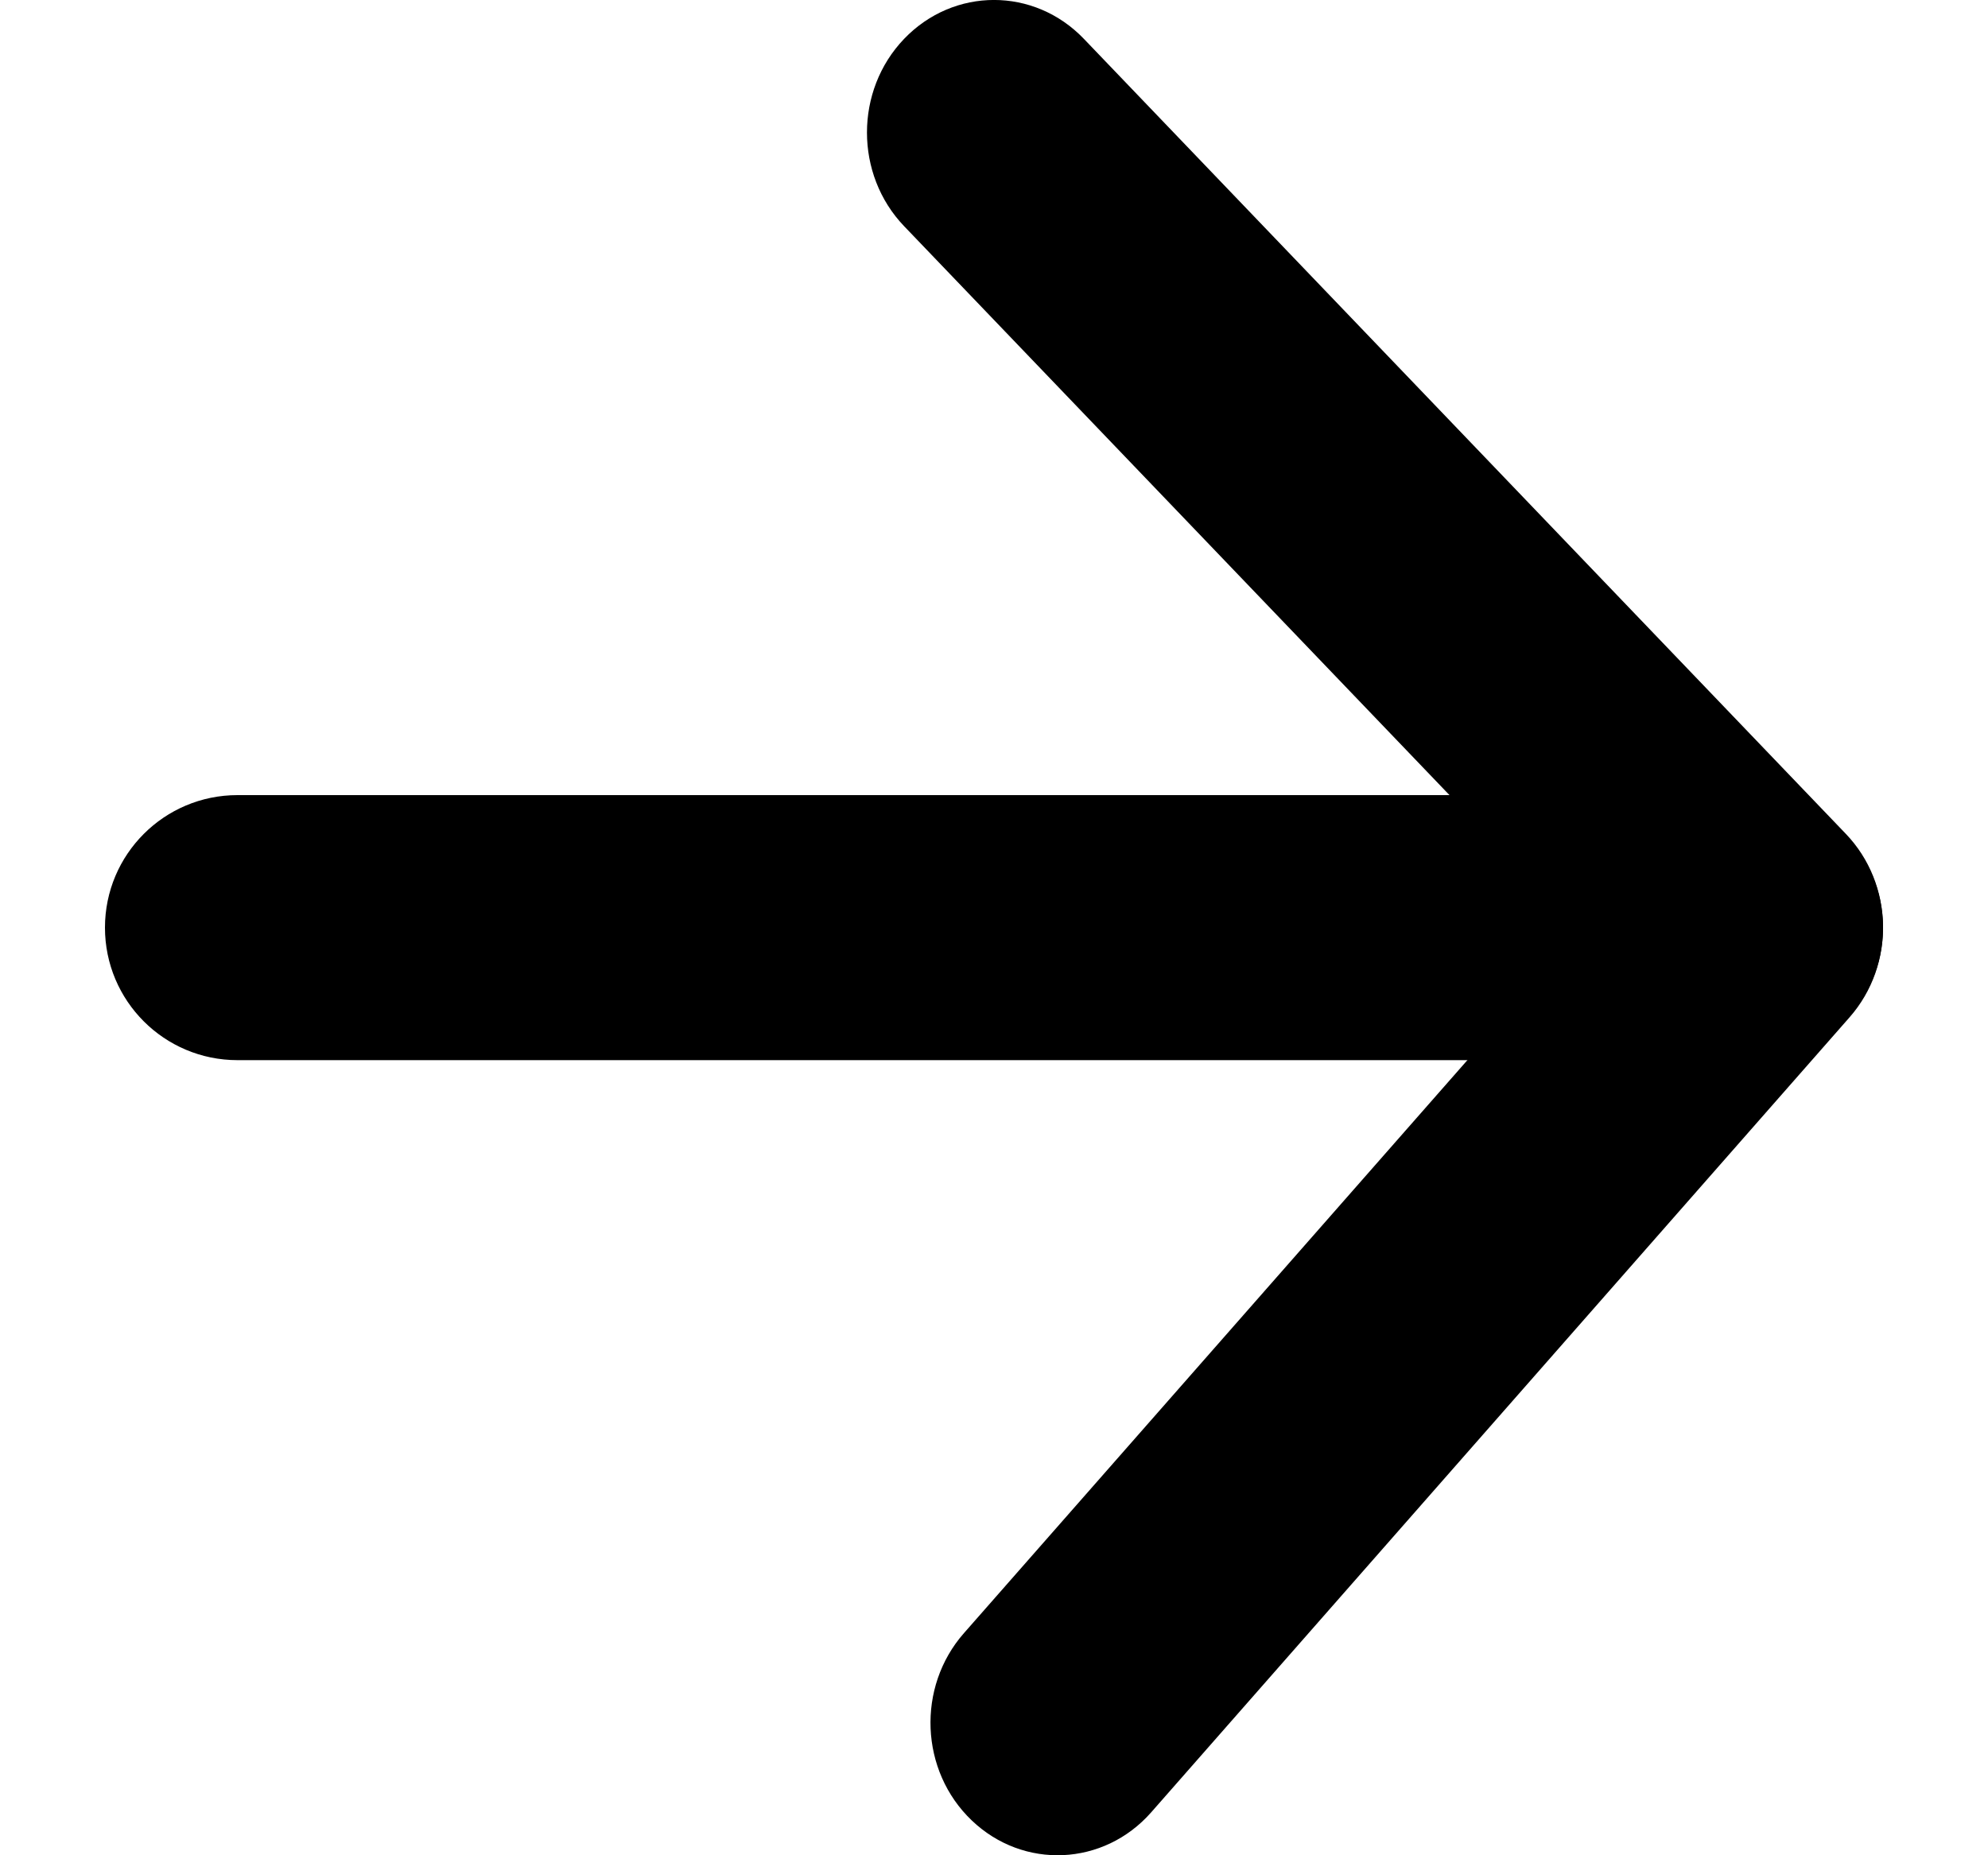 <?xml version="1.0" encoding="UTF-8"?>
<svg width="15px" height="14px" viewBox="0 0 15 14" version="1.1" xmlns="http://www.w3.org/2000/svg" xmlns:xlink="http://www.w3.org/1999/xlink">
    <title>Notification Right Arrow@3x</title>
    <g id="5.-Pages" stroke="none" stroke-width="1" fill="none" fill-rule="evenodd">
        <g id="5.5-Notifications" transform="translate(-55, -322)">
            <g id="2nd-Notification" transform="translate(32, 292)">
                <g id="Group" transform="translate(19, 25)">
                    <g id="Right-Arrow" transform="translate(11.5, 12) rotate(-180) translate(-11.5, -12) ">
                        <polygon id="Shape" points="0 0 23 0 23 24 0 24"></polygon>
                        <path d="M11.5,5.292 C12.052,5.292 12.5,5.739 12.5,6.292 L12.5,17.708 C12.5,18.261 12.052,18.708 11.5,18.708 C10.948,18.708 10.5,18.261 10.5,17.708 L10.5,6.292 C10.5,5.739 10.948,5.292 11.5,5.292 Z" id="Line" fill="#000000" transform="translate(11.5, 12) scale(-1, 1) rotate(-90) translate(-11.5, -12) "></path>
                        <path d="M3.332,15.553 C2.942,15.927 2.308,15.927 1.918,15.553 C1.527,15.178 1.527,14.572 1.918,14.197 L7.918,8.447 C8.296,8.085 8.906,8.072 9.301,8.419 L15.301,13.689 C15.708,14.047 15.735,14.653 15.362,15.043 C14.989,15.434 14.356,15.46 13.949,15.102 L8.655,10.451 L3.332,15.553 Z" id="Path" fill="#000000" fill-rule="nonzero" transform="translate(8.625, 12) scale(-1, -1) rotate(90) translate(-8.625, -12) "></path>
                    </g>
                </g>
            </g>
        </g>
    </g>
</svg>
